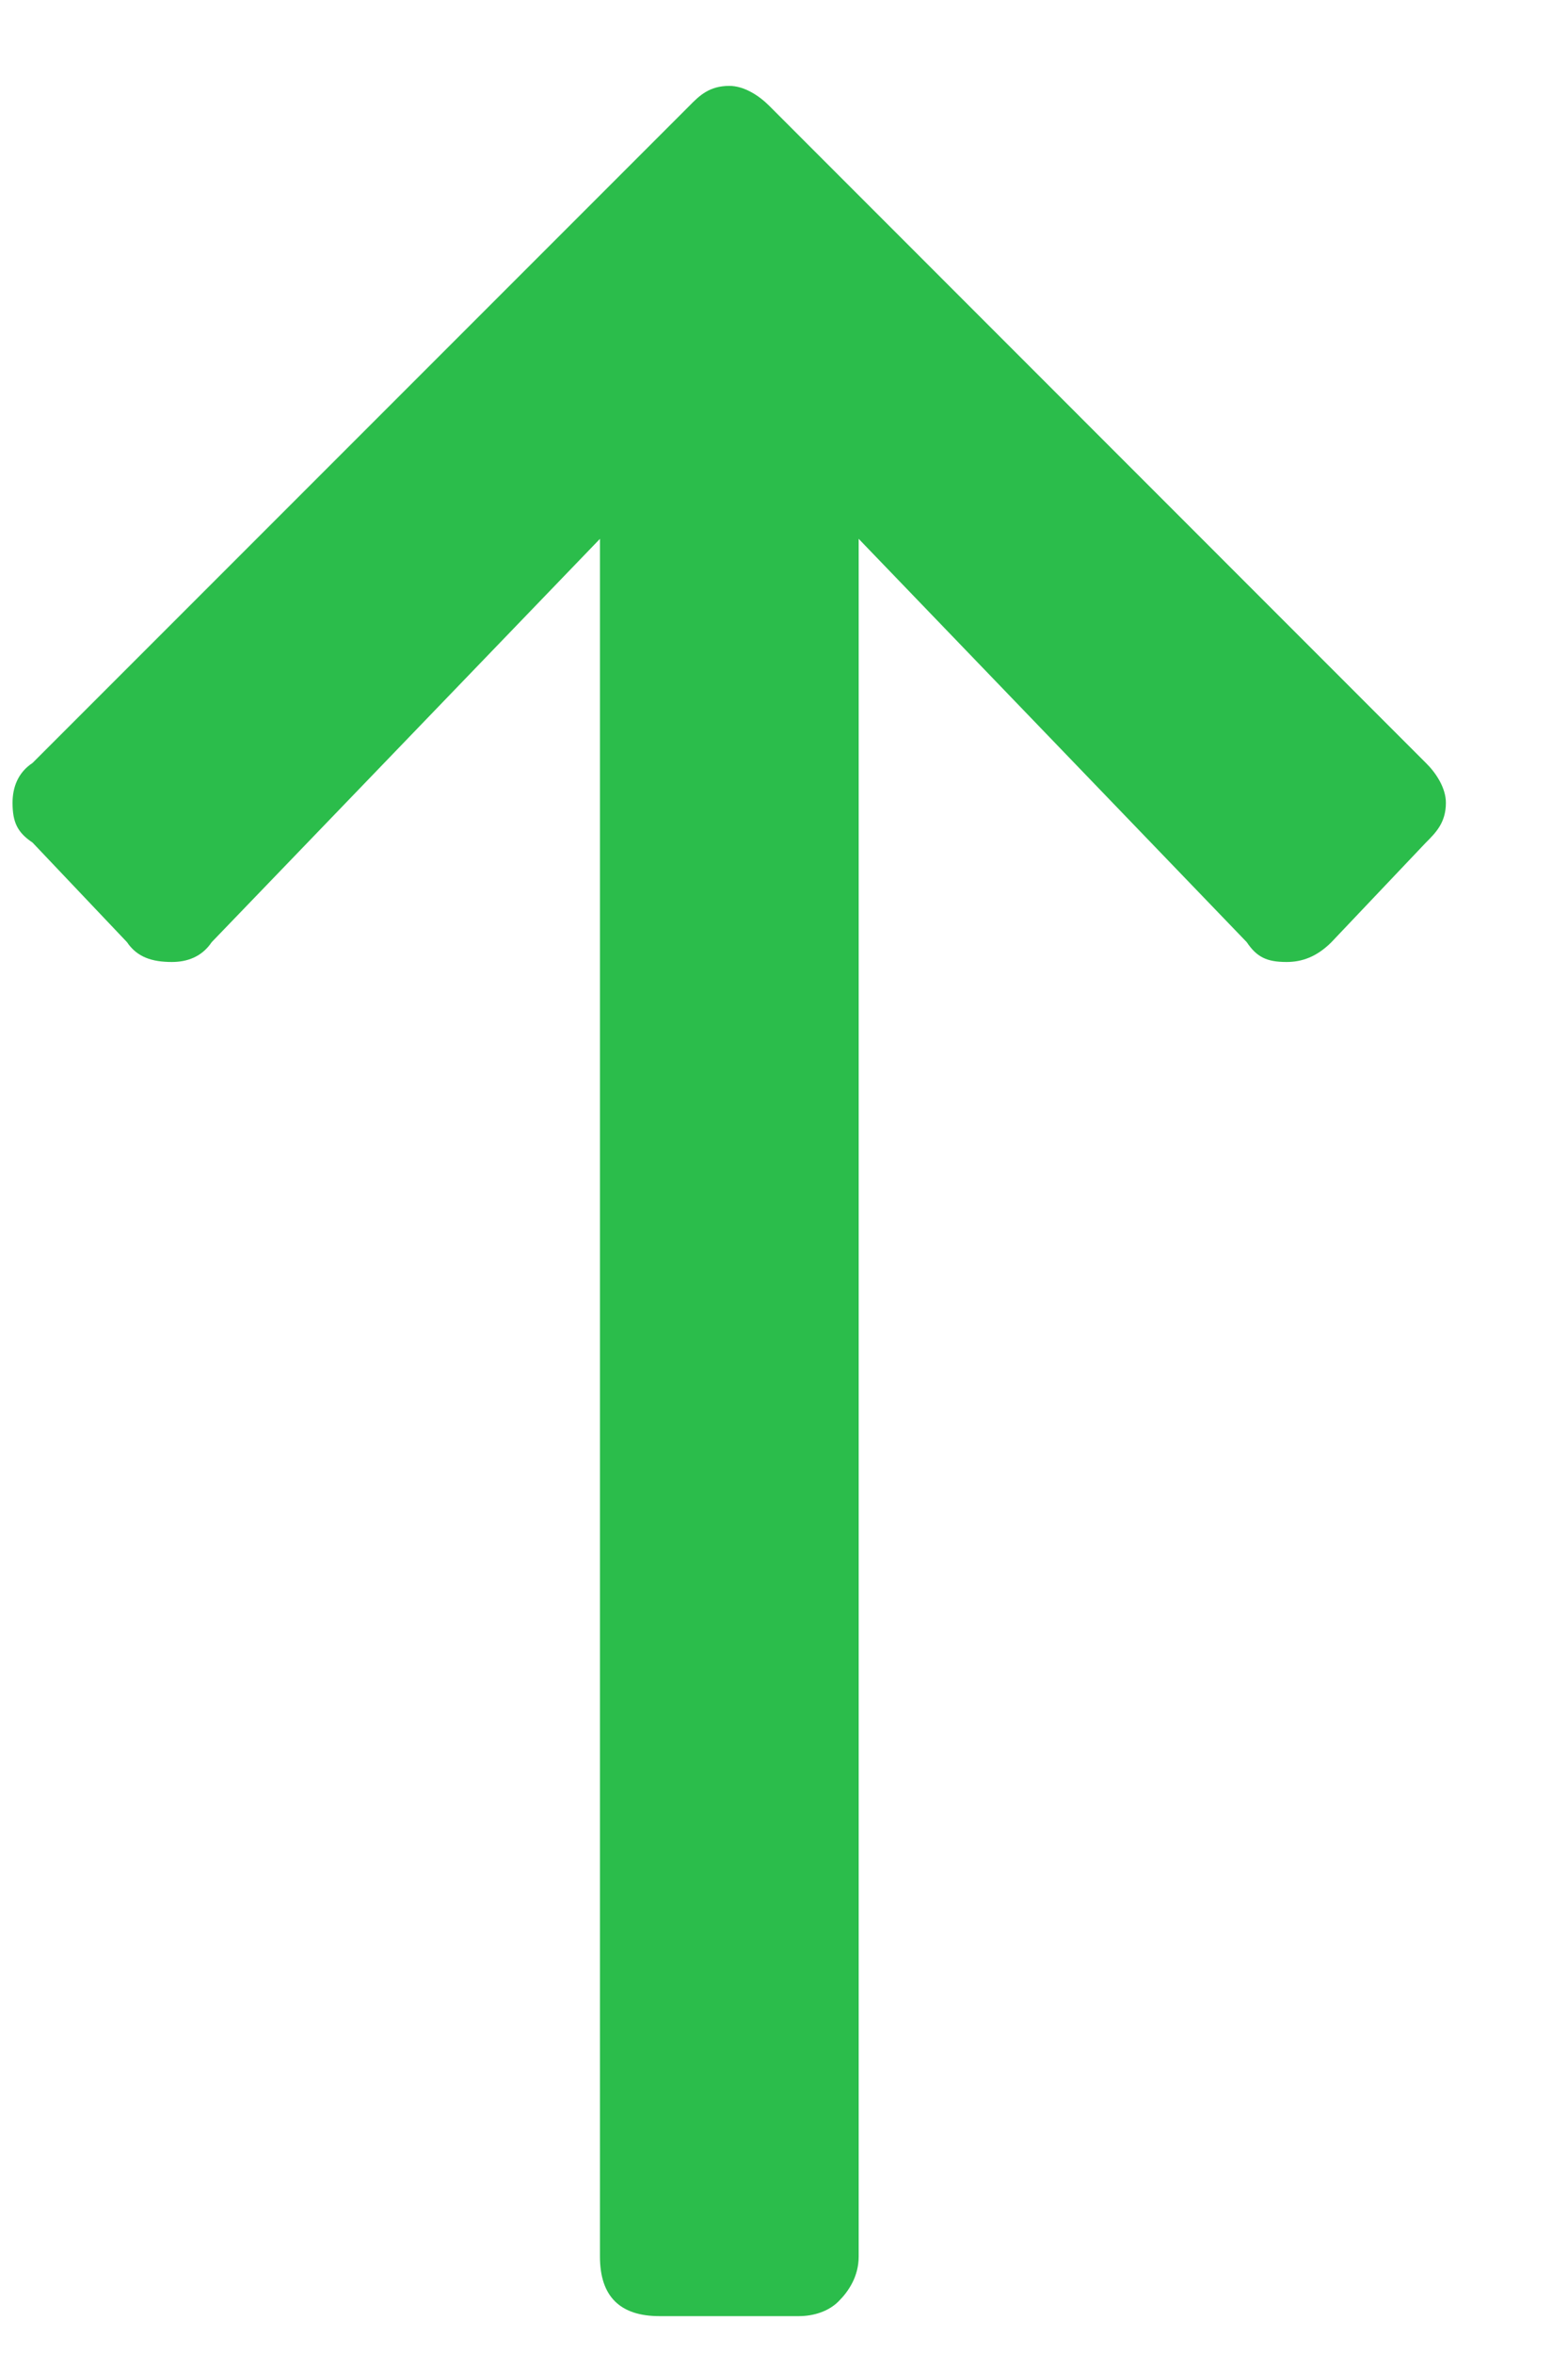 <svg width="8" height="12" viewBox="0 0 8 12" fill="none" xmlns="http://www.w3.org/2000/svg">
<path d="M0.166 4.297C0.09 4.246 0.064 4.195 0.064 4.094C0.064 4.018 0.09 3.941 0.166 3.891L3.518 0.539C3.568 0.488 3.619 0.438 3.721 0.438C3.797 0.438 3.873 0.488 3.924 0.539L7.275 3.891C7.326 3.941 7.377 4.018 7.377 4.094C7.377 4.195 7.326 4.246 7.275 4.297L6.793 4.805C6.717 4.881 6.641 4.906 6.564 4.906C6.463 4.906 6.412 4.881 6.361 4.805L4.381 2.748V11.508C4.381 11.609 4.33 11.685 4.279 11.736C4.229 11.787 4.152 11.812 4.076 11.812H3.365C3.264 11.812 3.188 11.787 3.137 11.736C3.086 11.685 3.061 11.609 3.061 11.508V2.748L1.08 4.805C1.029 4.881 0.953 4.906 0.877 4.906C0.775 4.906 0.699 4.881 0.648 4.805L0.166 4.297Z" fill="#2BBD4B"/>
</svg>
